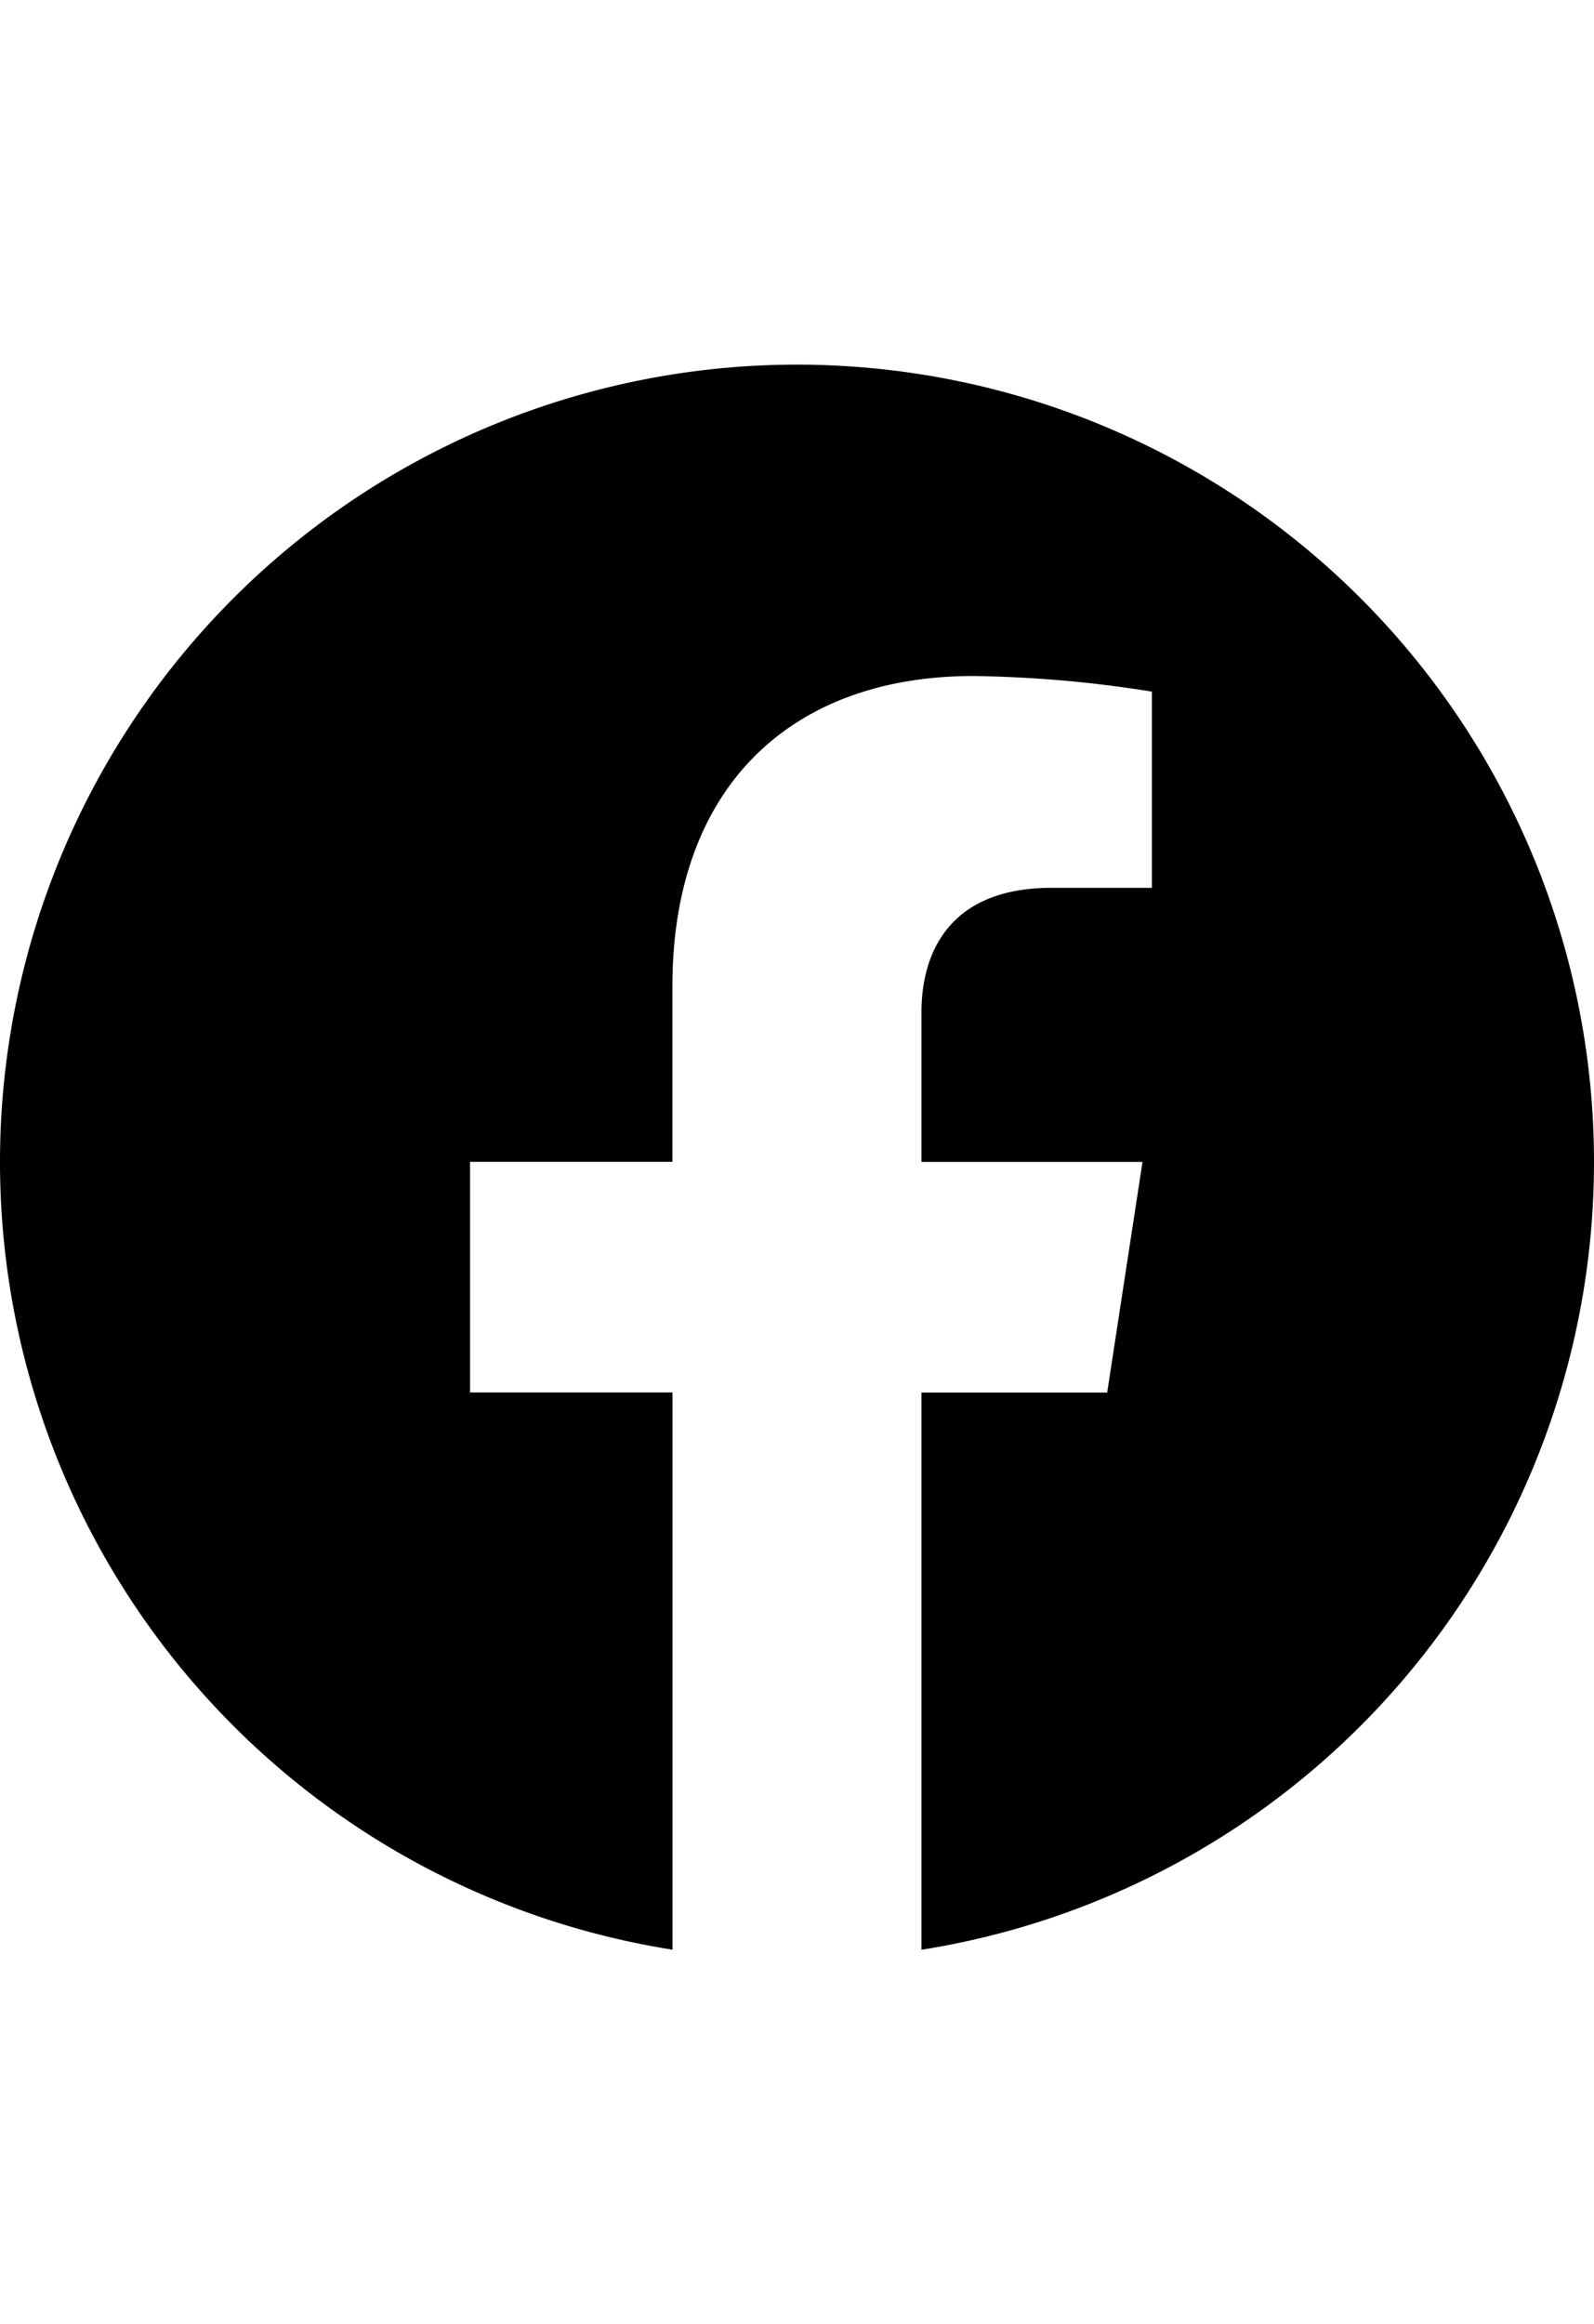 <svg id="Group_16" data-name="Group 16" xmlns="http://www.w3.org/2000/svg" width="50.31" height="73.31" viewBox="0 0 73.31 73.31" style="color:#ffb712">
  <g id="Group_15" data-name="Group 15" transform="translate(0)">
    <path id="Path_295" data-name="Path 295" d="M282.791,96.237a36.655,36.655,0,1,0-42.382,36.21V106.833H231.1v-10.6h9.306V88.162c0-9.185,5.473-14.262,13.846-14.262a56.274,56.274,0,0,1,8.205.717v9.02h-4.623c-4.553,0-5.974,2.825-5.974,5.726v6.874h10.166l-1.625,10.6h-8.541v25.613A36.665,36.665,0,0,0,282.791,96.237Z" transform="translate(-209.481 -59.583)" fill="#000"/>
    <path id="Path_296" data-name="Path 296" d="M247.407,98.227l1.625-10.6H238.866V80.757c0-2.9,1.421-5.726,5.974-5.726h4.623v-9.02a56.274,56.274,0,0,0-8.205-.717c-8.373,0-13.846,5.076-13.846,14.262v8.075h-9.306v10.6h9.306V123.84a36.975,36.975,0,0,0,11.454,0V98.227Z" transform="translate(-196.484 -50.977)" fill="none"/>
  </g>
</svg>
